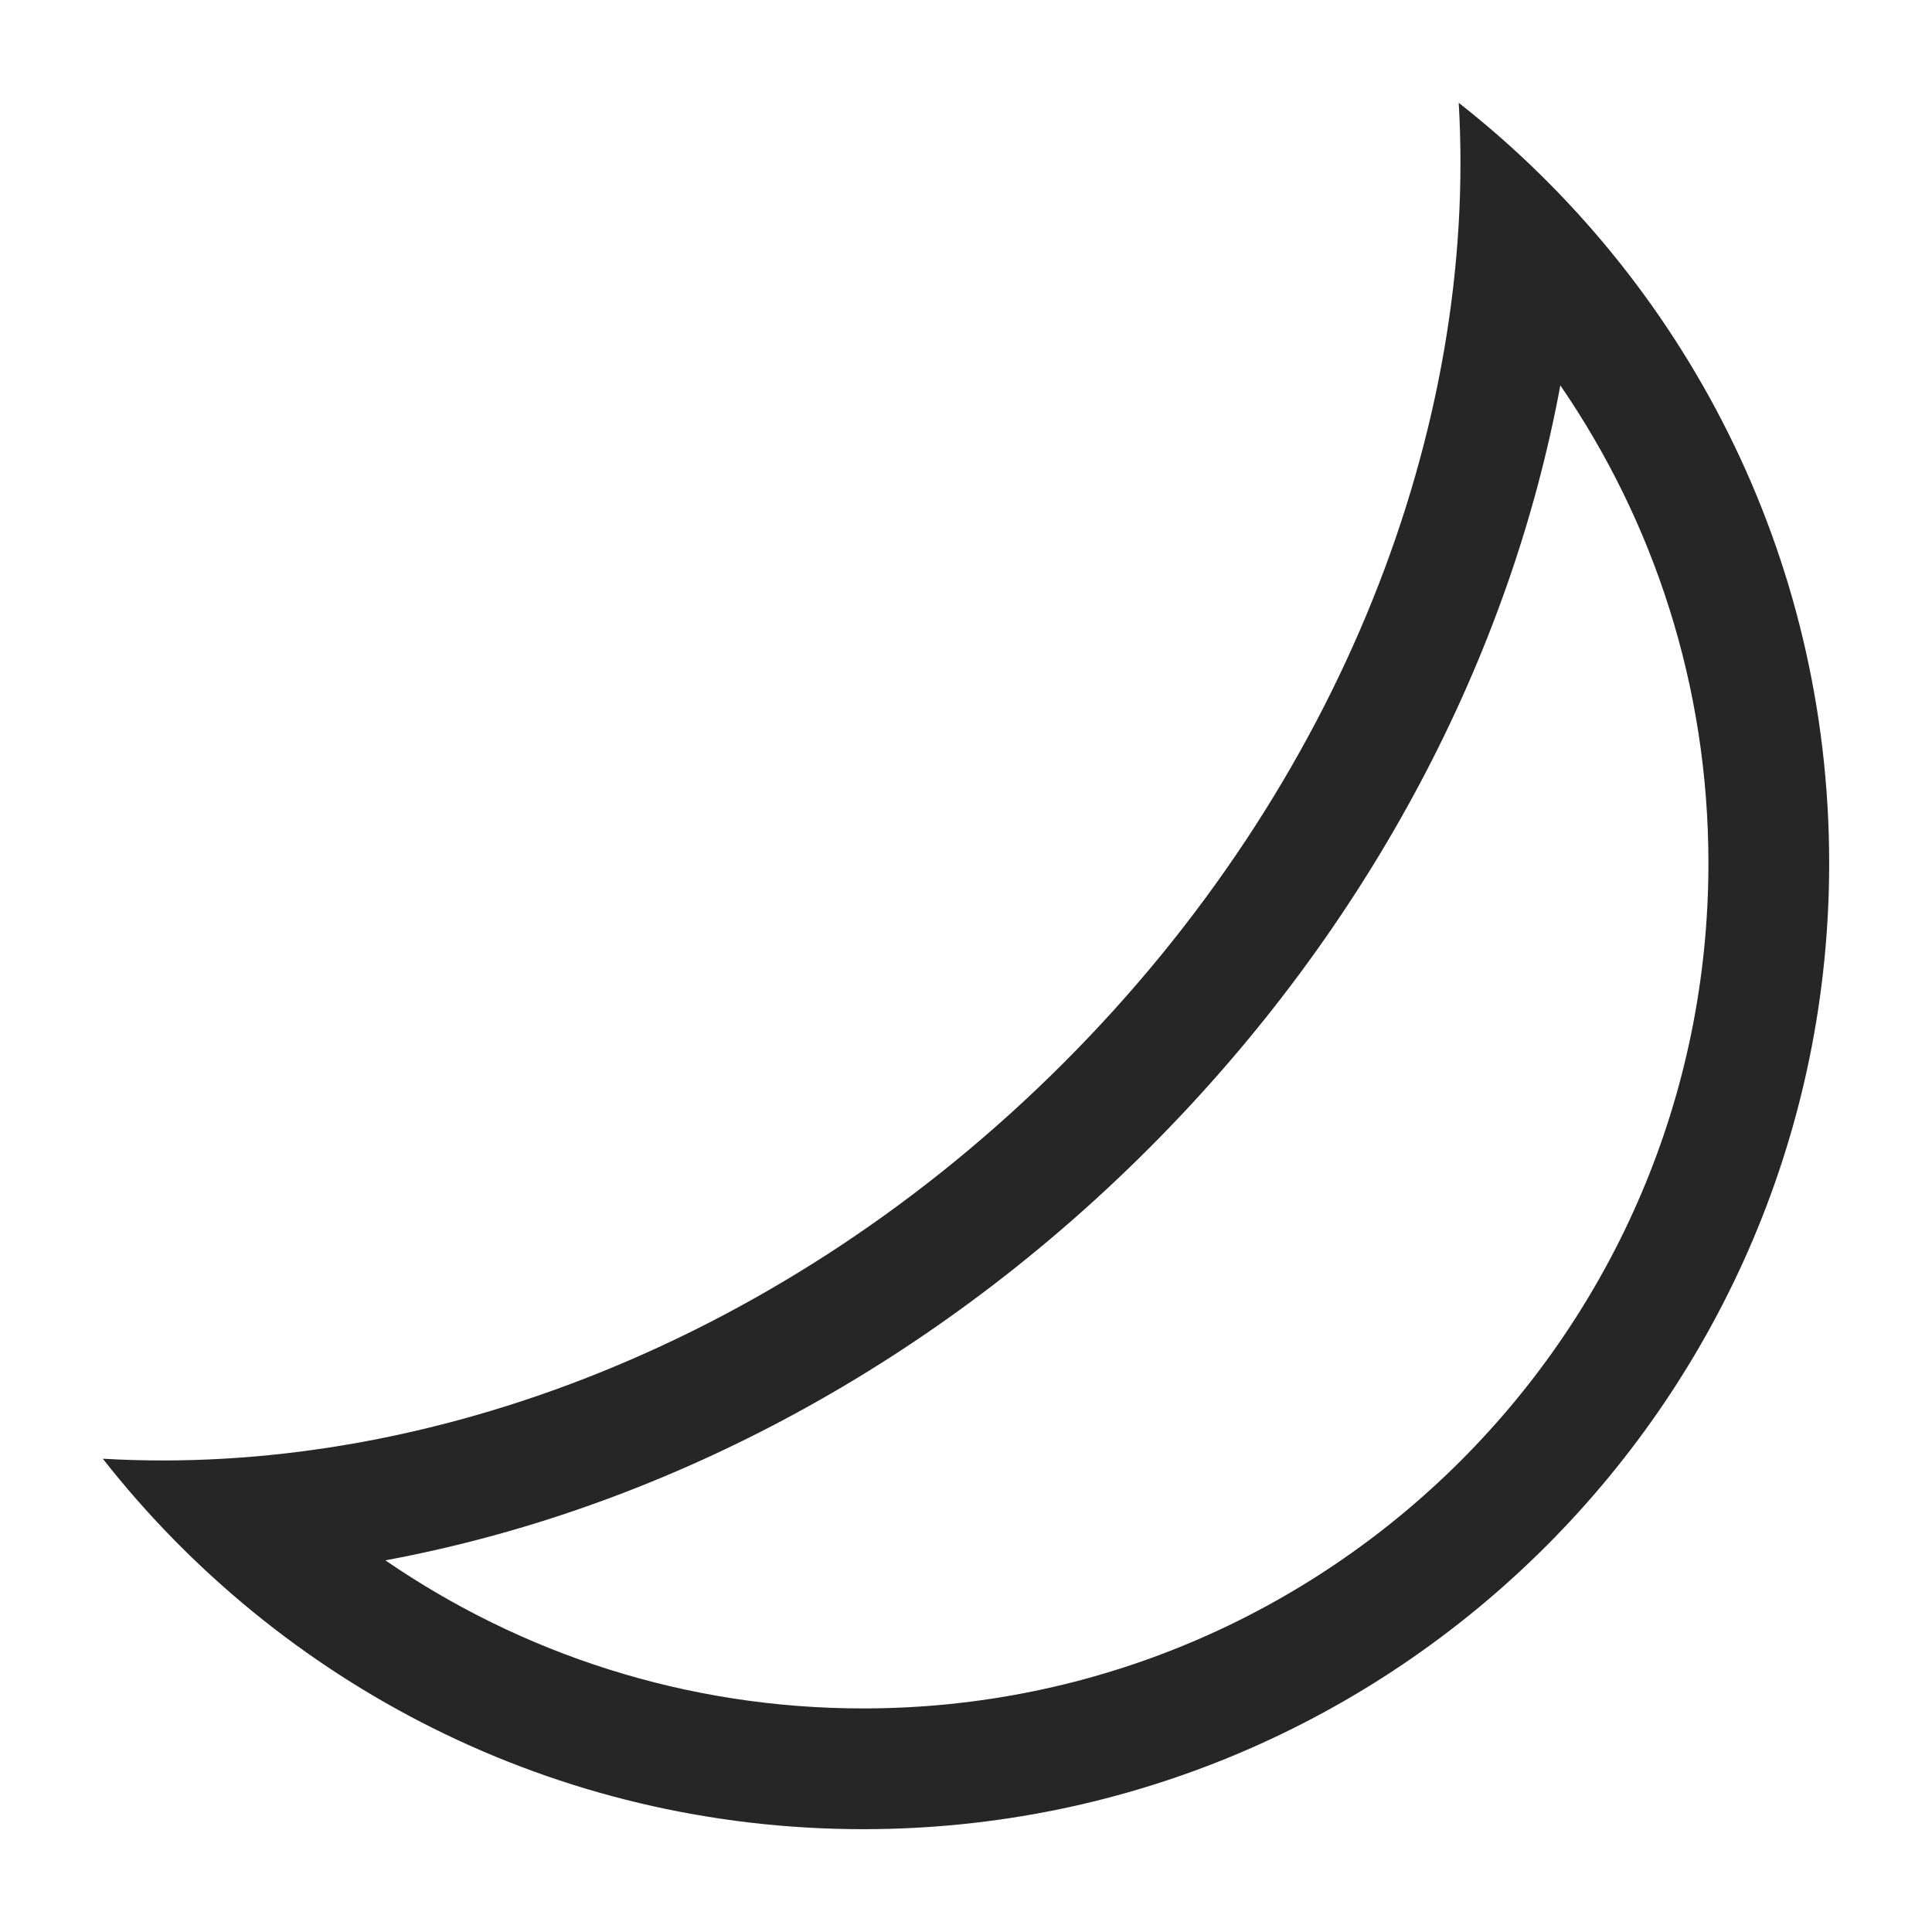 <?xml version="1.0" encoding="UTF-8" standalone="no"?><!DOCTYPE svg PUBLIC "-//W3C//DTD SVG 1.1//EN" "http://www.w3.org/Graphics/SVG/1.1/DTD/svg11.dtd"><svg width="100%" height="100%" viewBox="0 0 32 32" version="1.1" xmlns="http://www.w3.org/2000/svg" xmlns:xlink="http://www.w3.org/1999/xlink" xml:space="preserve" xmlns:serif="http://www.serif.com/" style="fill-rule:evenodd;clip-rule:evenodd;stroke-linejoin:round;stroke-miterlimit:2;"><rect id="darken" x="0" y="0" width="32" height="32" style="fill:none;"/><path d="M24.161,1.703c3.735,2.93 6.136,7.484 6.136,12.594c0,8.831 -7.169,16 -16,16c-5.11,0 -9.664,-2.401 -12.594,-6.136c5.355,0.314 11.292,-1.934 15.908,-6.55c4.616,-4.616 6.864,-10.553 6.55,-15.908Zm1.683,4.68c1.547,2.252 2.453,4.978 2.453,7.914c0,7.727 -6.273,14 -14,14c-2.936,0 -5.662,-0.906 -7.914,-2.453c4.446,-0.824 8.937,-3.113 12.642,-6.819c3.706,-3.705 5.996,-8.197 6.819,-12.641l-0,-0.001Z" style="fill:#262626;"/></svg>